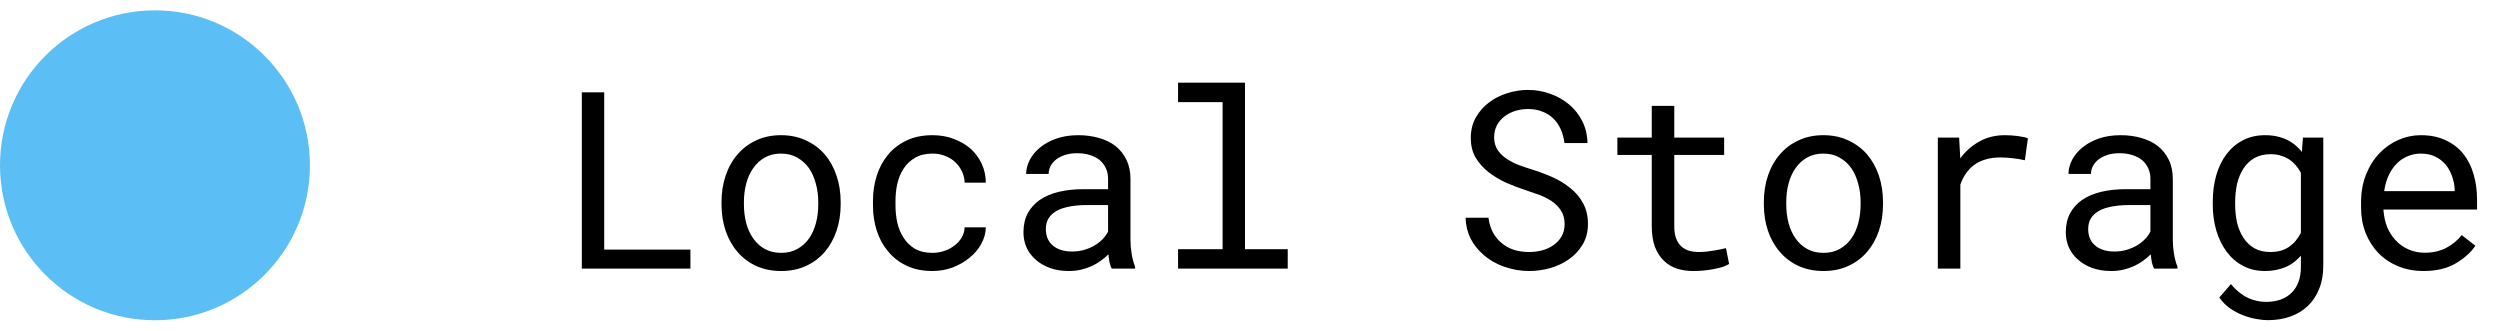 <svg width="121" height="16" viewBox="0 0 121 16" fill="none" xmlns="http://www.w3.org/2000/svg">
<circle cx="7.5" cy="8" r="7.5" fill="#5BBEF5"/>
<path d="M29.244 12.08V4.469H28.16V13H33.416V12.08H29.244ZM34.922 9.771V9.9C34.922 10.357 34.988 10.781 35.121 11.172C35.254 11.562 35.445 11.902 35.695 12.191C35.941 12.48 36.242 12.707 36.598 12.871C36.957 13.035 37.361 13.117 37.81 13.117C38.256 13.117 38.656 13.035 39.012 12.871C39.367 12.707 39.67 12.48 39.92 12.191C40.166 11.902 40.355 11.562 40.488 11.172C40.621 10.781 40.688 10.357 40.688 9.9V9.771C40.688 9.314 40.621 8.891 40.488 8.5C40.355 8.105 40.166 7.764 39.92 7.475C39.67 7.186 39.365 6.959 39.006 6.795C38.65 6.627 38.248 6.543 37.799 6.543C37.353 6.543 36.953 6.627 36.598 6.795C36.242 6.959 35.941 7.186 35.695 7.475C35.445 7.764 35.254 8.105 35.121 8.5C34.988 8.891 34.922 9.314 34.922 9.771ZM36.006 9.9V9.771C36.006 9.463 36.043 9.168 36.117 8.887C36.191 8.602 36.305 8.352 36.457 8.137C36.605 7.922 36.791 7.752 37.014 7.627C37.236 7.498 37.498 7.434 37.799 7.434C38.1 7.434 38.361 7.498 38.584 7.627C38.81 7.752 39 7.922 39.152 8.137C39.301 8.352 39.412 8.602 39.486 8.887C39.565 9.168 39.603 9.463 39.603 9.771V9.9C39.603 10.213 39.566 10.512 39.492 10.797C39.418 11.078 39.307 11.326 39.158 11.541C39.006 11.756 38.816 11.926 38.59 12.051C38.367 12.176 38.107 12.238 37.81 12.238C37.51 12.238 37.246 12.176 37.02 12.051C36.793 11.926 36.605 11.756 36.457 11.541C36.305 11.326 36.191 11.078 36.117 10.797C36.043 10.512 36.006 10.213 36.006 9.9ZM45.135 12.238C44.795 12.238 44.51 12.172 44.279 12.039C44.053 11.902 43.871 11.725 43.734 11.506C43.594 11.291 43.492 11.049 43.43 10.779C43.371 10.506 43.342 10.23 43.342 9.953V9.707C43.342 9.434 43.371 9.162 43.43 8.893C43.492 8.623 43.594 8.379 43.734 8.16C43.875 7.945 44.059 7.771 44.285 7.639C44.516 7.502 44.799 7.434 45.135 7.434C45.353 7.434 45.557 7.471 45.744 7.545C45.935 7.619 46.1 7.721 46.236 7.85C46.373 7.979 46.48 8.129 46.559 8.301C46.641 8.469 46.684 8.648 46.688 8.84H47.713C47.713 8.52 47.648 8.219 47.52 7.938C47.391 7.656 47.213 7.412 46.986 7.205C46.756 7.002 46.482 6.842 46.166 6.725C45.853 6.604 45.51 6.543 45.135 6.543C44.654 6.543 44.234 6.629 43.875 6.801C43.516 6.973 43.217 7.203 42.978 7.492C42.736 7.785 42.555 8.123 42.434 8.506C42.312 8.889 42.252 9.289 42.252 9.707V9.953C42.252 10.375 42.312 10.777 42.434 11.16C42.555 11.539 42.736 11.873 42.978 12.162C43.217 12.455 43.516 12.688 43.875 12.859C44.234 13.031 44.654 13.117 45.135 13.117C45.471 13.117 45.793 13.06 46.102 12.947C46.41 12.83 46.684 12.674 46.922 12.479C47.16 12.287 47.35 12.065 47.49 11.81C47.635 11.553 47.709 11.283 47.713 11.002H46.688C46.684 11.178 46.637 11.342 46.547 11.494C46.461 11.643 46.346 11.771 46.201 11.881C46.057 11.994 45.891 12.082 45.703 12.145C45.52 12.207 45.33 12.238 45.135 12.238ZM53.807 13H54.938V12.906C54.867 12.73 54.812 12.525 54.773 12.291C54.734 12.053 54.715 11.828 54.715 11.617V8.67C54.715 8.314 54.65 8.004 54.522 7.738C54.393 7.473 54.217 7.25 53.994 7.07C53.768 6.895 53.5 6.764 53.191 6.678C52.883 6.588 52.549 6.543 52.19 6.543C51.795 6.543 51.441 6.598 51.129 6.707C50.82 6.816 50.559 6.959 50.344 7.135C50.125 7.314 49.957 7.516 49.84 7.738C49.727 7.961 49.668 8.188 49.664 8.418H50.754C50.754 8.285 50.785 8.158 50.848 8.037C50.914 7.912 51.006 7.805 51.123 7.715C51.24 7.625 51.383 7.553 51.551 7.498C51.723 7.443 51.916 7.416 52.131 7.416C52.361 7.416 52.568 7.445 52.752 7.504C52.94 7.562 53.098 7.645 53.227 7.75C53.355 7.859 53.455 7.99 53.525 8.143C53.596 8.295 53.631 8.467 53.631 8.658V9.156H52.447C52.006 9.156 51.605 9.199 51.246 9.285C50.891 9.371 50.586 9.5 50.332 9.672C50.078 9.848 49.881 10.066 49.74 10.328C49.603 10.59 49.535 10.895 49.535 11.242C49.535 11.508 49.586 11.756 49.688 11.986C49.793 12.213 49.941 12.408 50.133 12.572C50.32 12.74 50.549 12.873 50.818 12.971C51.092 13.068 51.397 13.117 51.732 13.117C51.94 13.117 52.135 13.096 52.318 13.053C52.502 13.01 52.676 12.951 52.84 12.877C53 12.803 53.147 12.717 53.279 12.619C53.416 12.521 53.539 12.418 53.648 12.309C53.66 12.441 53.678 12.57 53.701 12.695C53.728 12.816 53.764 12.918 53.807 13ZM51.891 12.174C51.68 12.174 51.494 12.146 51.334 12.092C51.174 12.037 51.041 11.961 50.935 11.863C50.83 11.77 50.75 11.656 50.695 11.523C50.645 11.391 50.619 11.246 50.619 11.09C50.619 10.926 50.648 10.779 50.707 10.65C50.77 10.521 50.859 10.41 50.977 10.316C51.141 10.184 51.361 10.086 51.639 10.023C51.92 9.957 52.248 9.924 52.623 9.924H53.631V11.207C53.568 11.332 53.482 11.453 53.373 11.57C53.264 11.684 53.135 11.785 52.986 11.875C52.834 11.965 52.666 12.037 52.482 12.092C52.299 12.146 52.102 12.174 51.891 12.174ZM57.018 4V4.943H59.174V12.062H57.018V13H62.326V12.062H60.258V4H57.018ZM75.727 10.844C75.727 11.078 75.676 11.281 75.574 11.453C75.473 11.621 75.342 11.76 75.182 11.869C75.022 11.982 74.838 12.066 74.631 12.121C74.428 12.172 74.221 12.197 74.01 12.197C73.744 12.197 73.498 12.162 73.272 12.092C73.049 12.018 72.852 11.908 72.68 11.764C72.508 11.623 72.367 11.451 72.258 11.248C72.148 11.041 72.076 10.805 72.041 10.539H70.934C70.945 10.906 71.025 11.24 71.174 11.541C71.326 11.838 71.531 12.098 71.789 12.32C72.078 12.578 72.418 12.775 72.809 12.912C73.203 13.049 73.603 13.117 74.01 13.117C74.35 13.117 74.689 13.07 75.029 12.977C75.369 12.879 75.674 12.734 75.943 12.543C76.213 12.355 76.432 12.119 76.6 11.834C76.772 11.549 76.857 11.215 76.857 10.832C76.857 10.453 76.777 10.119 76.617 9.83C76.461 9.541 76.254 9.297 75.996 9.098C75.734 8.883 75.445 8.707 75.129 8.57C74.812 8.43 74.496 8.311 74.18 8.213C73.988 8.154 73.783 8.086 73.564 8.008C73.35 7.93 73.15 7.832 72.967 7.715C72.779 7.598 72.625 7.455 72.504 7.287C72.383 7.115 72.32 6.906 72.316 6.66C72.316 6.434 72.361 6.234 72.451 6.062C72.545 5.891 72.67 5.746 72.826 5.629C72.978 5.512 73.152 5.424 73.348 5.365C73.547 5.307 73.75 5.277 73.957 5.277C74.215 5.277 74.445 5.318 74.648 5.4C74.856 5.479 75.033 5.59 75.182 5.734C75.33 5.879 75.449 6.053 75.539 6.256C75.629 6.455 75.689 6.678 75.721 6.924H76.834C76.826 6.533 76.742 6.18 76.582 5.863C76.422 5.547 76.209 5.277 75.943 5.055C75.678 4.832 75.373 4.66 75.029 4.539C74.686 4.414 74.328 4.352 73.957 4.352C73.621 4.352 73.287 4.404 72.955 4.51C72.623 4.611 72.326 4.762 72.064 4.961C71.803 5.16 71.59 5.404 71.426 5.693C71.266 5.982 71.186 6.311 71.186 6.678C71.186 7.045 71.266 7.365 71.426 7.639C71.59 7.908 71.801 8.143 72.059 8.342C72.312 8.537 72.594 8.705 72.902 8.846C73.215 8.982 73.522 9.1 73.822 9.197C74.029 9.264 74.244 9.338 74.467 9.42C74.693 9.502 74.9 9.604 75.088 9.725C75.275 9.85 75.428 10.002 75.545 10.182C75.666 10.361 75.727 10.582 75.727 10.844ZM81.035 5.125H79.945V6.66H78.281V7.498H79.945V10.943C79.945 11.334 79.996 11.668 80.098 11.945C80.203 12.219 80.346 12.441 80.525 12.613C80.705 12.789 80.916 12.918 81.158 13C81.404 13.078 81.668 13.117 81.949 13.117C82.117 13.117 82.285 13.109 82.453 13.094C82.625 13.078 82.787 13.055 82.939 13.023C83.092 12.996 83.232 12.963 83.361 12.924C83.49 12.881 83.6 12.832 83.689 12.777L83.537 12.01C83.471 12.025 83.385 12.045 83.279 12.068C83.178 12.088 83.068 12.107 82.951 12.127C82.83 12.146 82.707 12.164 82.582 12.18C82.457 12.191 82.336 12.197 82.219 12.197C82.059 12.197 81.906 12.178 81.762 12.139C81.621 12.1 81.496 12.031 81.387 11.934C81.277 11.84 81.191 11.713 81.129 11.553C81.066 11.393 81.035 11.19 81.035 10.943V7.498H83.449V6.66H81.035V5.125ZM85.371 9.771V9.9C85.371 10.357 85.438 10.781 85.57 11.172C85.703 11.562 85.894 11.902 86.144 12.191C86.391 12.48 86.691 12.707 87.047 12.871C87.406 13.035 87.811 13.117 88.26 13.117C88.705 13.117 89.106 13.035 89.461 12.871C89.816 12.707 90.119 12.48 90.369 12.191C90.615 11.902 90.805 11.562 90.938 11.172C91.07 10.781 91.137 10.357 91.137 9.9V9.771C91.137 9.314 91.07 8.891 90.938 8.5C90.805 8.105 90.615 7.764 90.369 7.475C90.119 7.186 89.814 6.959 89.455 6.795C89.1 6.627 88.697 6.543 88.248 6.543C87.803 6.543 87.402 6.627 87.047 6.795C86.691 6.959 86.391 7.186 86.144 7.475C85.894 7.764 85.703 8.105 85.57 8.5C85.438 8.891 85.371 9.314 85.371 9.771ZM86.455 9.9V9.771C86.455 9.463 86.492 9.168 86.566 8.887C86.641 8.602 86.754 8.352 86.906 8.137C87.055 7.922 87.24 7.752 87.463 7.627C87.686 7.498 87.947 7.434 88.248 7.434C88.549 7.434 88.811 7.498 89.033 7.627C89.26 7.752 89.449 7.922 89.602 8.137C89.75 8.352 89.861 8.602 89.936 8.887C90.014 9.168 90.053 9.463 90.053 9.771V9.9C90.053 10.213 90.016 10.512 89.941 10.797C89.867 11.078 89.756 11.326 89.607 11.541C89.455 11.756 89.266 11.926 89.039 12.051C88.816 12.176 88.557 12.238 88.26 12.238C87.959 12.238 87.695 12.176 87.469 12.051C87.242 11.926 87.055 11.756 86.906 11.541C86.754 11.326 86.641 11.078 86.566 10.797C86.492 10.512 86.455 10.213 86.455 9.9ZM97.037 6.543C96.576 6.543 96.164 6.645 95.801 6.848C95.441 7.047 95.133 7.32 94.875 7.668L94.869 7.51L94.822 6.66H93.791V13H94.881V8.934C94.951 8.738 95.039 8.562 95.144 8.406C95.254 8.246 95.381 8.111 95.525 8.002C95.686 7.877 95.873 7.783 96.088 7.721C96.303 7.654 96.543 7.621 96.809 7.621C97.016 7.621 97.213 7.633 97.4 7.656C97.592 7.676 97.793 7.709 98.004 7.756L98.15 6.695C98.041 6.648 97.877 6.611 97.658 6.584C97.443 6.557 97.236 6.543 97.037 6.543ZM104.256 13H105.387V12.906C105.316 12.73 105.262 12.525 105.223 12.291C105.184 12.053 105.164 11.828 105.164 11.617V8.67C105.164 8.314 105.1 8.004 104.971 7.738C104.842 7.473 104.666 7.25 104.443 7.07C104.217 6.895 103.949 6.764 103.641 6.678C103.332 6.588 102.998 6.543 102.639 6.543C102.244 6.543 101.891 6.598 101.578 6.707C101.27 6.816 101.008 6.959 100.793 7.135C100.574 7.314 100.406 7.516 100.289 7.738C100.176 7.961 100.117 8.188 100.113 8.418H101.203C101.203 8.285 101.234 8.158 101.297 8.037C101.363 7.912 101.455 7.805 101.572 7.715C101.689 7.625 101.832 7.553 102 7.498C102.172 7.443 102.365 7.416 102.58 7.416C102.811 7.416 103.018 7.445 103.201 7.504C103.389 7.562 103.547 7.645 103.676 7.75C103.805 7.859 103.904 7.99 103.975 8.143C104.045 8.295 104.08 8.467 104.08 8.658V9.156H102.896C102.455 9.156 102.055 9.199 101.695 9.285C101.34 9.371 101.035 9.5 100.781 9.672C100.527 9.848 100.33 10.066 100.189 10.328C100.053 10.59 99.984 10.895 99.984 11.242C99.984 11.508 100.035 11.756 100.137 11.986C100.242 12.213 100.391 12.408 100.582 12.572C100.77 12.74 100.998 12.873 101.268 12.971C101.541 13.068 101.846 13.117 102.182 13.117C102.389 13.117 102.584 13.096 102.768 13.053C102.951 13.01 103.125 12.951 103.289 12.877C103.449 12.803 103.596 12.717 103.729 12.619C103.865 12.521 103.988 12.418 104.098 12.309C104.109 12.441 104.127 12.57 104.15 12.695C104.178 12.816 104.213 12.918 104.256 13ZM102.34 12.174C102.129 12.174 101.943 12.146 101.783 12.092C101.623 12.037 101.49 11.961 101.385 11.863C101.279 11.77 101.199 11.656 101.145 11.523C101.094 11.391 101.068 11.246 101.068 11.09C101.068 10.926 101.098 10.779 101.156 10.65C101.219 10.521 101.309 10.41 101.426 10.316C101.59 10.184 101.811 10.086 102.088 10.023C102.369 9.957 102.697 9.924 103.072 9.924H104.08V11.207C104.018 11.332 103.932 11.453 103.822 11.57C103.713 11.684 103.584 11.785 103.436 11.875C103.283 11.965 103.115 12.037 102.932 12.092C102.748 12.146 102.551 12.174 102.34 12.174ZM107.098 9.777V9.9C107.098 10.354 107.156 10.777 107.273 11.172C107.391 11.562 107.559 11.902 107.777 12.191C107.992 12.48 108.256 12.707 108.568 12.871C108.881 13.035 109.23 13.117 109.617 13.117C109.848 13.117 110.062 13.092 110.262 13.041C110.461 12.994 110.643 12.926 110.807 12.836C110.912 12.777 111.01 12.709 111.1 12.631C111.193 12.553 111.281 12.467 111.363 12.373V12.918C111.363 13.191 111.324 13.434 111.246 13.645C111.168 13.855 111.057 14.031 110.912 14.172C110.764 14.316 110.586 14.426 110.379 14.5C110.172 14.574 109.939 14.611 109.682 14.611C109.537 14.611 109.393 14.596 109.248 14.565C109.104 14.537 108.959 14.49 108.814 14.424C108.67 14.357 108.527 14.268 108.387 14.154C108.246 14.045 108.109 13.91 107.977 13.75L107.414 14.4C107.559 14.607 107.73 14.781 107.93 14.922C108.133 15.062 108.344 15.174 108.562 15.256C108.777 15.342 108.99 15.402 109.201 15.438C109.412 15.477 109.6 15.496 109.764 15.496C110.162 15.496 110.525 15.438 110.854 15.32C111.182 15.203 111.465 15.031 111.703 14.805C111.938 14.578 112.119 14.303 112.248 13.979C112.381 13.654 112.447 13.283 112.447 12.865V6.66H111.463L111.41 7.352C111.336 7.258 111.256 7.172 111.17 7.094C111.088 7.016 111 6.947 110.906 6.889C110.734 6.775 110.541 6.689 110.326 6.631C110.115 6.572 109.883 6.543 109.629 6.543C109.234 6.543 108.881 6.623 108.568 6.783C108.256 6.943 107.99 7.166 107.771 7.451C107.553 7.736 107.385 8.078 107.268 8.477C107.154 8.871 107.098 9.305 107.098 9.777ZM108.182 9.9V9.777C108.182 9.469 108.213 9.176 108.275 8.898C108.342 8.617 108.445 8.369 108.586 8.154C108.723 7.943 108.898 7.775 109.113 7.65C109.332 7.525 109.594 7.463 109.898 7.463C110.078 7.463 110.242 7.486 110.391 7.533C110.539 7.576 110.674 7.637 110.795 7.715C110.916 7.797 111.023 7.893 111.117 8.002C111.211 8.111 111.293 8.232 111.363 8.365V11.271C111.293 11.408 111.211 11.533 111.117 11.646C111.023 11.76 110.918 11.857 110.801 11.94C110.68 12.021 110.543 12.086 110.391 12.133C110.242 12.176 110.074 12.197 109.887 12.197C109.586 12.197 109.328 12.137 109.113 12.016C108.898 11.891 108.723 11.723 108.586 11.512C108.445 11.301 108.342 11.057 108.275 10.779C108.213 10.502 108.182 10.209 108.182 9.9ZM117.305 13.117C117.922 13.117 118.439 12.994 118.857 12.748C119.279 12.498 119.596 12.213 119.807 11.893L119.145 11.377C118.945 11.635 118.695 11.842 118.395 11.998C118.094 12.154 117.75 12.232 117.363 12.232C117.07 12.232 116.803 12.178 116.561 12.068C116.318 11.959 116.111 11.809 115.939 11.617C115.771 11.438 115.639 11.23 115.541 10.996C115.447 10.762 115.387 10.49 115.359 10.182V10.141H119.889V9.654C119.889 9.213 119.832 8.803 119.719 8.424C119.609 8.045 119.441 7.715 119.215 7.434C118.988 7.156 118.703 6.939 118.359 6.783C118.02 6.623 117.621 6.543 117.164 6.543C116.801 6.543 116.445 6.617 116.098 6.766C115.754 6.914 115.447 7.127 115.178 7.404C114.904 7.686 114.686 8.029 114.521 8.436C114.357 8.838 114.275 9.295 114.275 9.807V10.053C114.275 10.494 114.35 10.902 114.498 11.277C114.646 11.652 114.854 11.977 115.119 12.25C115.385 12.523 115.703 12.736 116.074 12.889C116.449 13.041 116.859 13.117 117.305 13.117ZM117.164 7.434C117.441 7.434 117.68 7.484 117.879 7.586C118.082 7.688 118.25 7.82 118.383 7.984C118.516 8.148 118.619 8.344 118.693 8.57C118.768 8.793 118.805 9.002 118.805 9.197V9.25H115.395C115.438 8.957 115.512 8.699 115.617 8.477C115.727 8.25 115.859 8.059 116.016 7.902C116.172 7.75 116.348 7.635 116.543 7.557C116.738 7.475 116.945 7.434 117.164 7.434Z" fill="black"/>
</svg>
